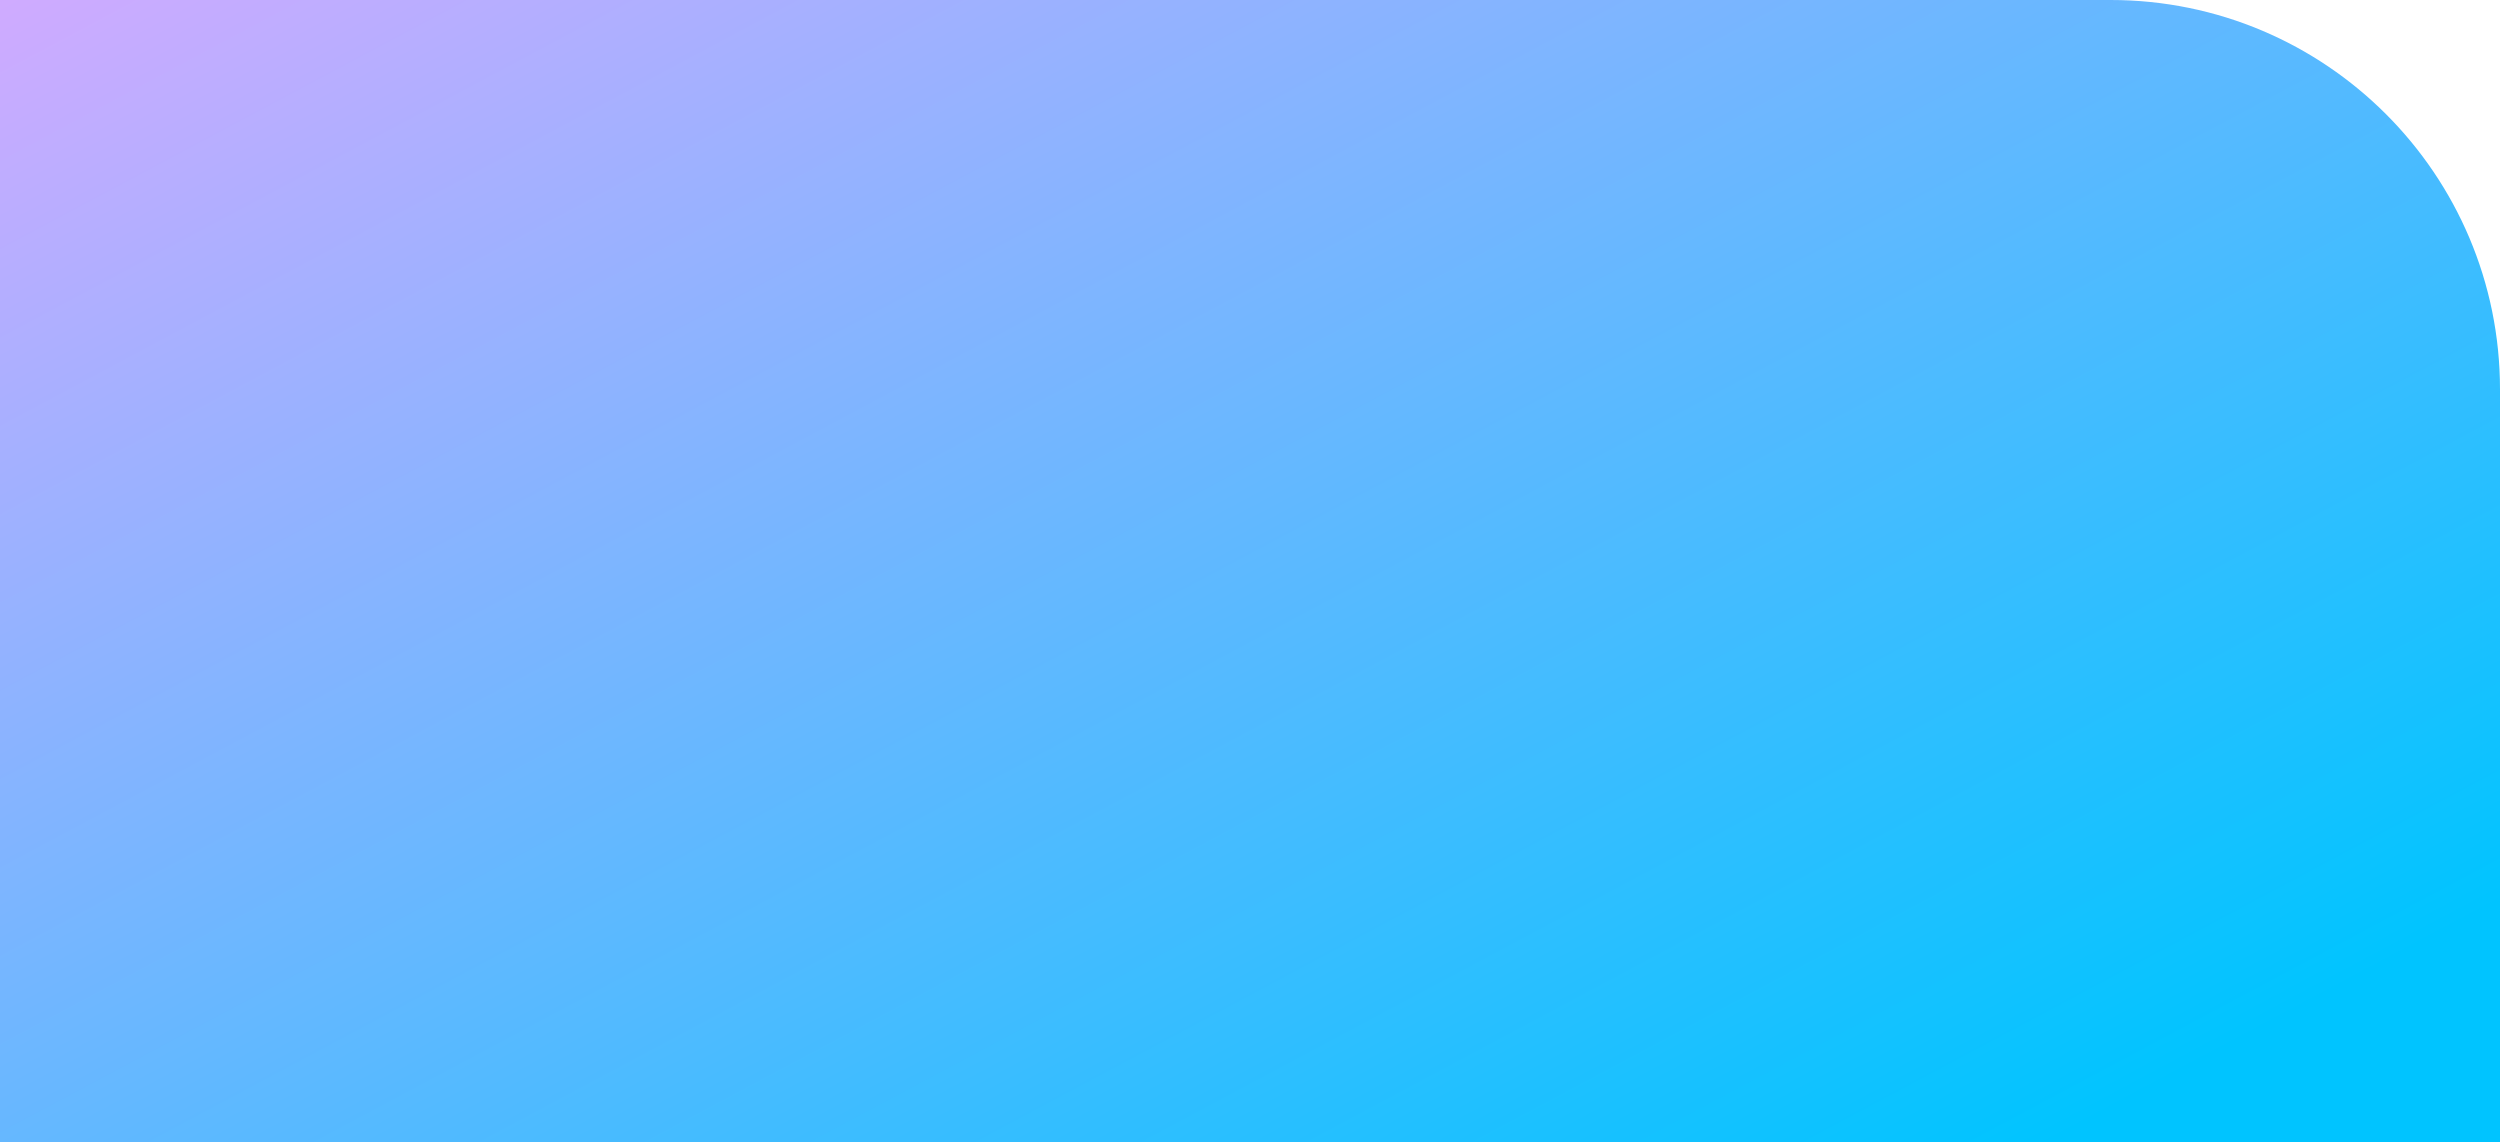 <?xml version="1.0" encoding="UTF-8"?>
<svg id="Layer_1" data-name="Layer 1" xmlns="http://www.w3.org/2000/svg" width="1425" height="651" xmlns:xlink="http://www.w3.org/1999/xlink" viewBox="0 0 1425 651">
  <defs>
    <style>
      .cls-1 {
        fill: url(#linear-gradient);
      }
    </style>
    <linearGradient id="linear-gradient" x1="282.6" y1="746.1" x2="281.7" y2="746.8" gradientTransform="translate(-472068 523602) scale(1675 -701)" gradientUnits="userSpaceOnUse">
      <stop offset="0" stop-color="#00c4ff"/>
      <stop offset="1" stop-color="#d5aaff"/>
    </linearGradient>
  </defs>
  <path id="services-bg" class="cls-1" d="m0,0h1203c122.6,0,222,99.4,222,222v429H0V0h0Z"/>
</svg>